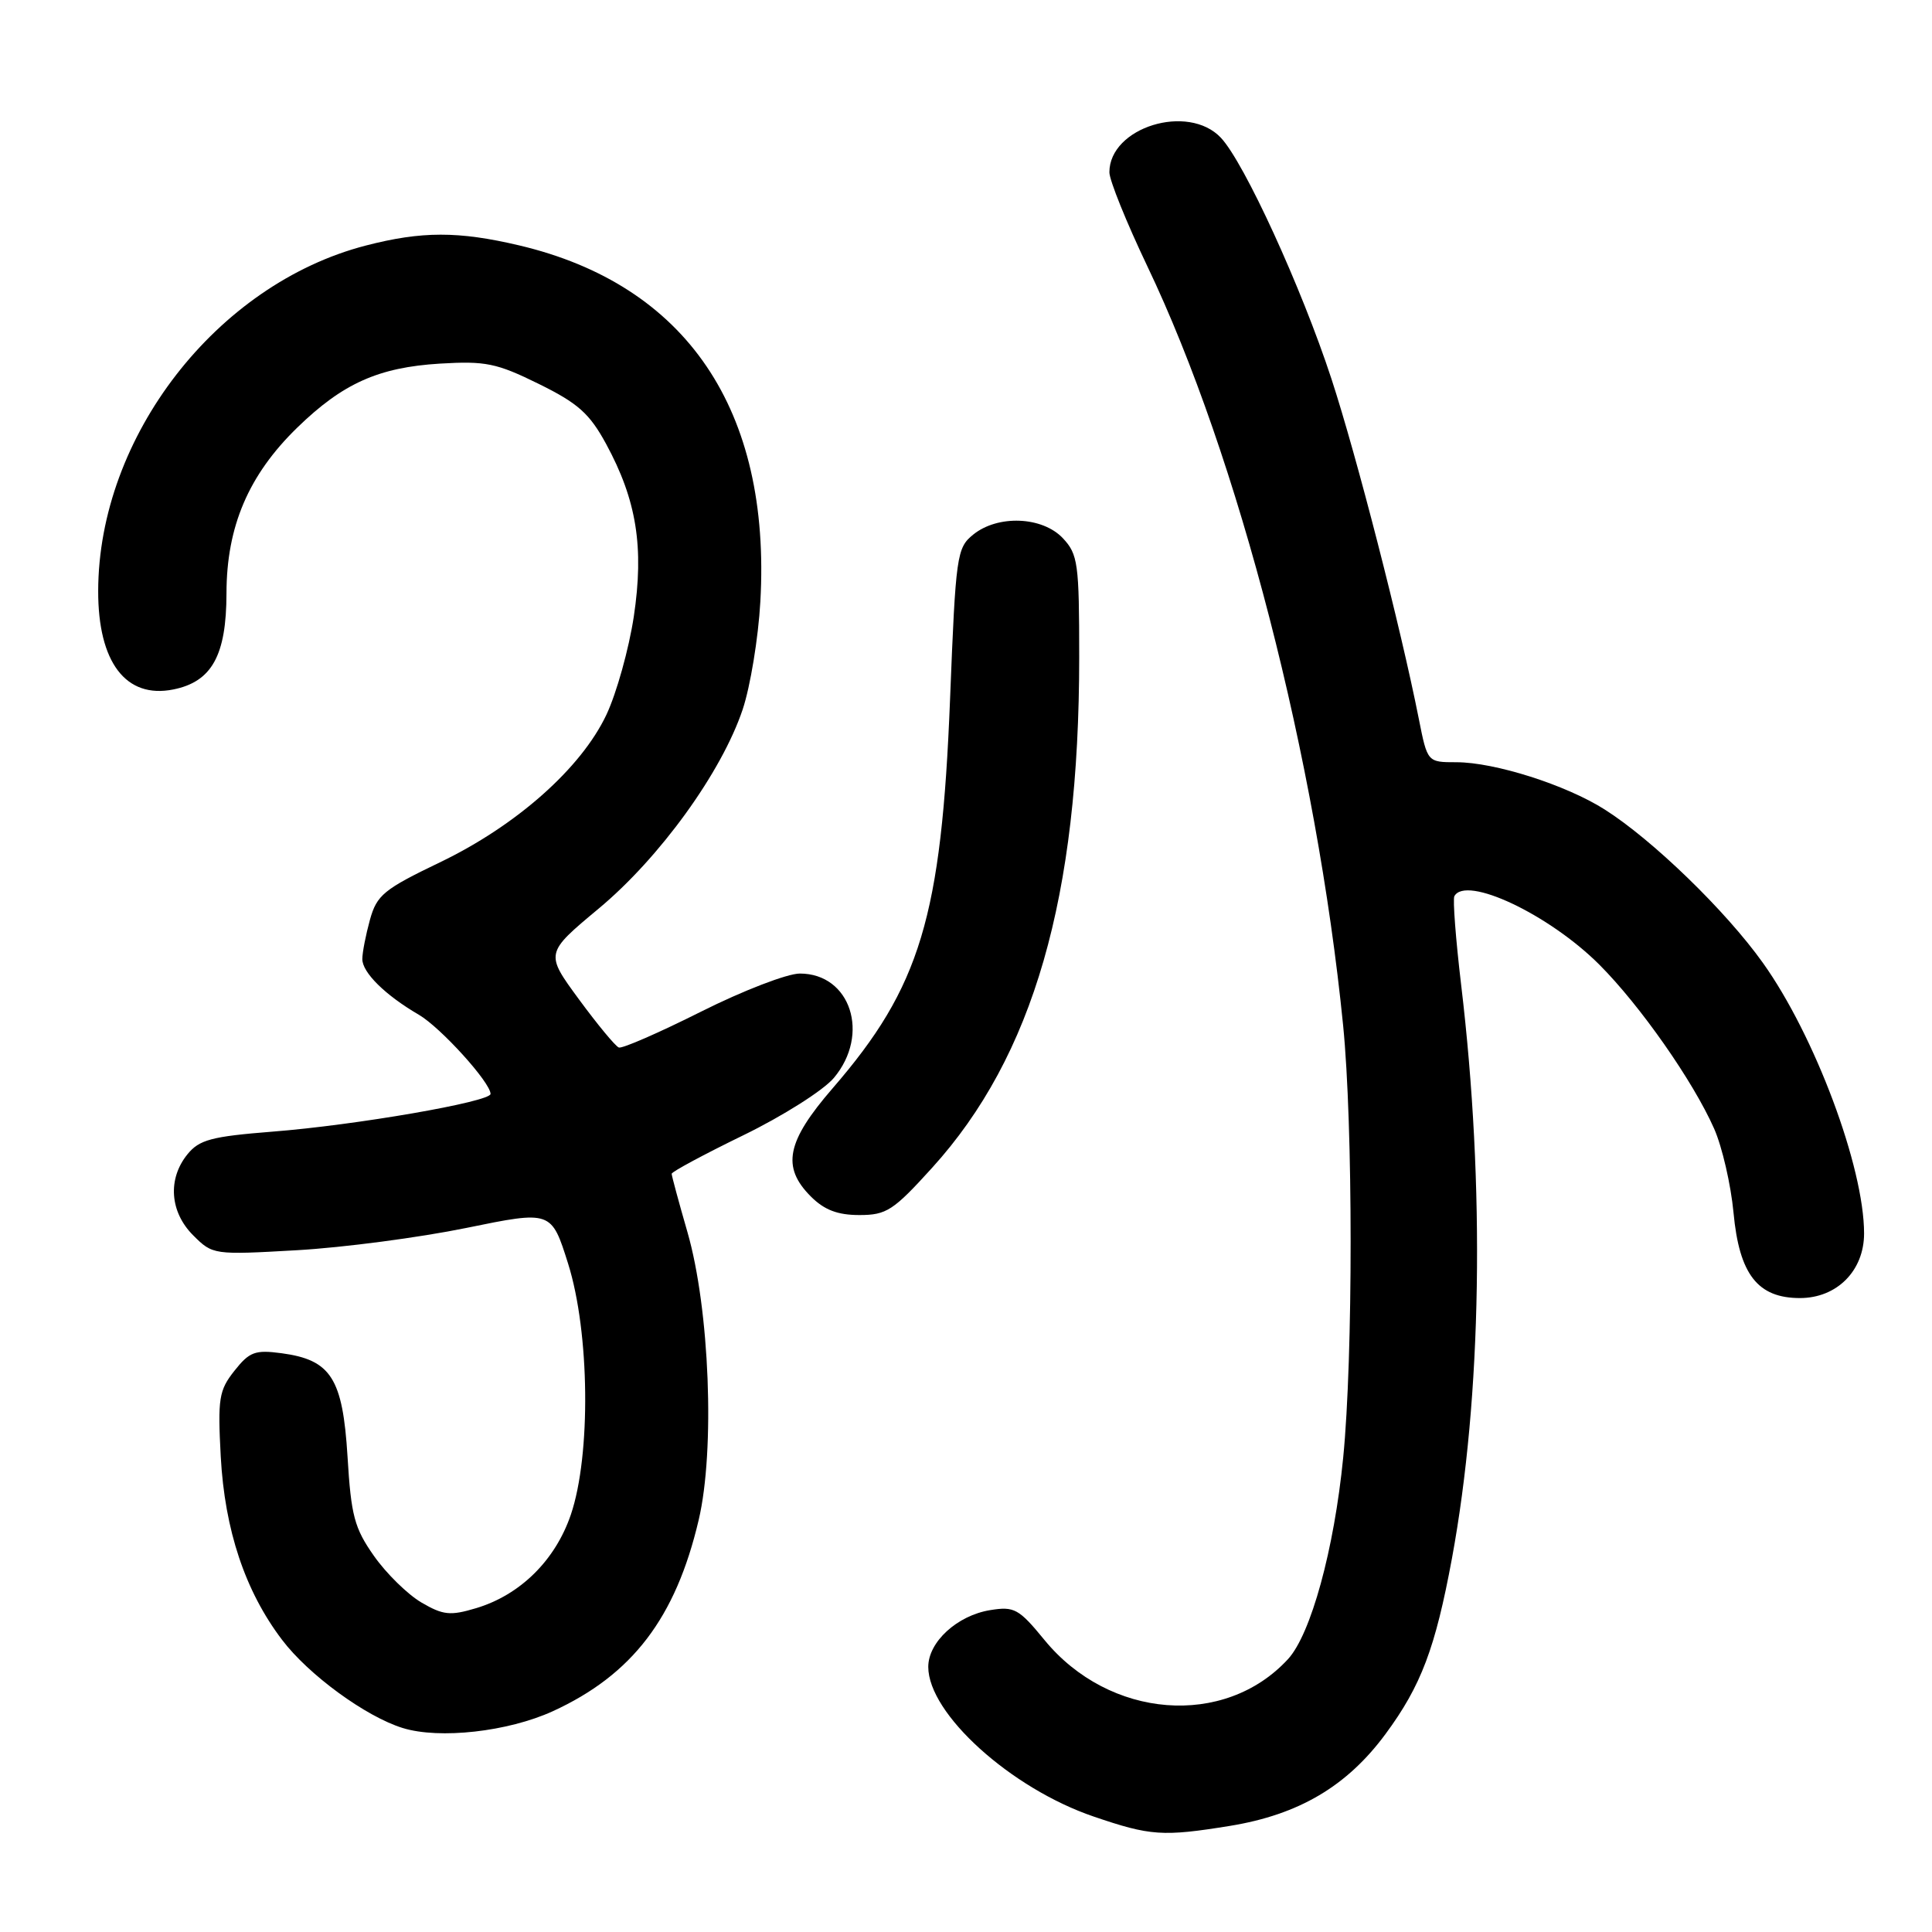 <?xml version="1.0" encoding="UTF-8" standalone="no"?>
<!DOCTYPE svg PUBLIC "-//W3C//DTD SVG 1.1//EN" "http://www.w3.org/Graphics/SVG/1.1/DTD/svg11.dtd" >
<svg xmlns="http://www.w3.org/2000/svg" xmlns:xlink="http://www.w3.org/1999/xlink" version="1.1" viewBox="0 0 256 256">
 <g >
 <path fill="currentColor"
d=" M 162.97 241.94 C 172.11 240.45 178.49 236.68 183.60 229.75 C 188.31 223.37 190.19 218.37 192.39 206.50 C 196.35 185.03 196.80 157.19 193.61 130.50 C 192.89 124.45 192.49 119.16 192.71 118.75 C 194.23 115.95 205.26 121.16 211.93 127.83 C 217.34 133.25 224.34 143.25 227.13 149.55 C 228.20 151.97 229.35 156.98 229.70 160.68 C 230.46 168.86 232.90 172.00 238.50 172.00 C 243.40 172.00 247.00 168.38 247.00 163.44 C 247.00 154.66 240.48 137.23 233.59 127.58 C 228.68 120.69 218.94 111.25 212.61 107.25 C 207.49 104.00 198.05 101.00 192.98 101.00 C 189.14 101.00 189.14 101.00 188.00 95.25 C 185.59 83.09 179.73 60.30 176.43 50.22 C 172.46 38.10 164.88 21.56 161.78 18.26 C 157.44 13.64 147.00 16.87 147.00 22.83 C 147.00 23.88 149.26 29.47 152.02 35.26 C 164.09 60.51 174.46 100.72 177.97 135.86 C 179.29 149.12 179.30 179.78 177.98 193.14 C 176.78 205.32 173.70 216.55 170.66 219.85 C 162.25 228.98 146.98 227.78 138.40 217.31 C 135.00 213.16 134.40 212.83 131.20 213.35 C 126.83 214.06 123.00 217.57 123.00 220.87 C 123.00 227.07 133.93 236.96 144.91 240.70 C 152.44 243.27 154.06 243.38 162.97 241.94 Z  M 73.24 226.75 C 83.78 221.92 89.53 214.39 92.58 201.40 C 94.76 192.15 94.03 173.45 91.09 163.26 C 89.94 159.28 89.00 155.80 89.00 155.53 C 89.00 155.27 93.27 152.97 98.49 150.43 C 103.73 147.88 109.11 144.47 110.49 142.83 C 115.34 137.06 112.71 129.00 105.98 129.00 C 104.32 129.00 98.43 131.27 92.89 134.05 C 87.35 136.83 82.45 138.97 82.00 138.80 C 81.55 138.64 79.17 135.76 76.70 132.40 C 72.23 126.31 72.23 126.31 79.32 120.40 C 87.42 113.66 95.62 102.33 98.41 94.00 C 99.42 90.97 100.48 84.55 100.75 79.72 C 102.19 54.31 90.96 37.74 68.77 32.51 C 60.74 30.62 55.87 30.62 48.46 32.54 C 28.71 37.65 13.05 57.86 13.01 78.30 C 12.99 87.76 16.68 92.61 22.95 91.36 C 28.07 90.34 30.00 86.85 30.01 78.62 C 30.02 69.75 32.94 62.93 39.40 56.65 C 45.42 50.80 50.15 48.68 58.29 48.18 C 64.33 47.82 65.79 48.11 71.37 50.86 C 76.59 53.43 78.11 54.78 80.31 58.82 C 84.36 66.27 85.36 72.51 83.98 81.71 C 83.33 85.99 81.70 91.84 80.36 94.69 C 77.01 101.79 68.43 109.40 58.26 114.28 C 50.85 117.84 49.93 118.60 49.02 121.87 C 48.47 123.87 48.01 126.21 48.01 127.08 C 48.00 128.86 51.05 131.87 55.50 134.46 C 58.39 136.15 65.00 143.44 65.00 144.95 C 65.00 145.99 47.15 149.09 36.08 149.95 C 28.01 150.59 26.40 151.02 24.83 152.96 C 22.19 156.22 22.50 160.60 25.60 163.69 C 28.18 166.27 28.30 166.29 39.35 165.66 C 45.48 165.31 55.58 163.98 61.78 162.71 C 73.06 160.40 73.06 160.40 75.28 167.45 C 78.14 176.55 78.32 192.80 75.64 200.70 C 73.58 206.75 68.93 211.34 63.09 213.09 C 59.66 214.12 58.72 214.02 55.84 212.34 C 54.02 211.27 51.19 208.50 49.56 206.18 C 46.96 202.49 46.52 200.84 46.05 193.01 C 45.41 182.62 43.86 180.19 37.31 179.31 C 33.80 178.84 33.05 179.12 31.06 181.64 C 29.01 184.23 28.84 185.30 29.25 193.00 C 29.78 202.75 32.48 210.84 37.37 217.28 C 40.88 221.92 48.47 227.46 53.36 228.97 C 58.24 230.48 67.31 229.46 73.24 226.75 Z  M 123.50 154.75 C 136.92 139.96 143.00 118.88 143.00 87.09 C 143.00 74.65 142.84 73.45 140.83 71.31 C 138.11 68.43 132.22 68.19 128.95 70.84 C 126.78 72.60 126.64 73.56 125.89 92.59 C 124.75 121.50 121.95 130.78 110.33 144.20 C 104.21 151.27 103.53 154.63 107.45 158.55 C 109.23 160.33 111.00 161.00 113.87 161.00 C 117.46 161.00 118.37 160.41 123.50 154.75 Z "/>
</g>
</svg>